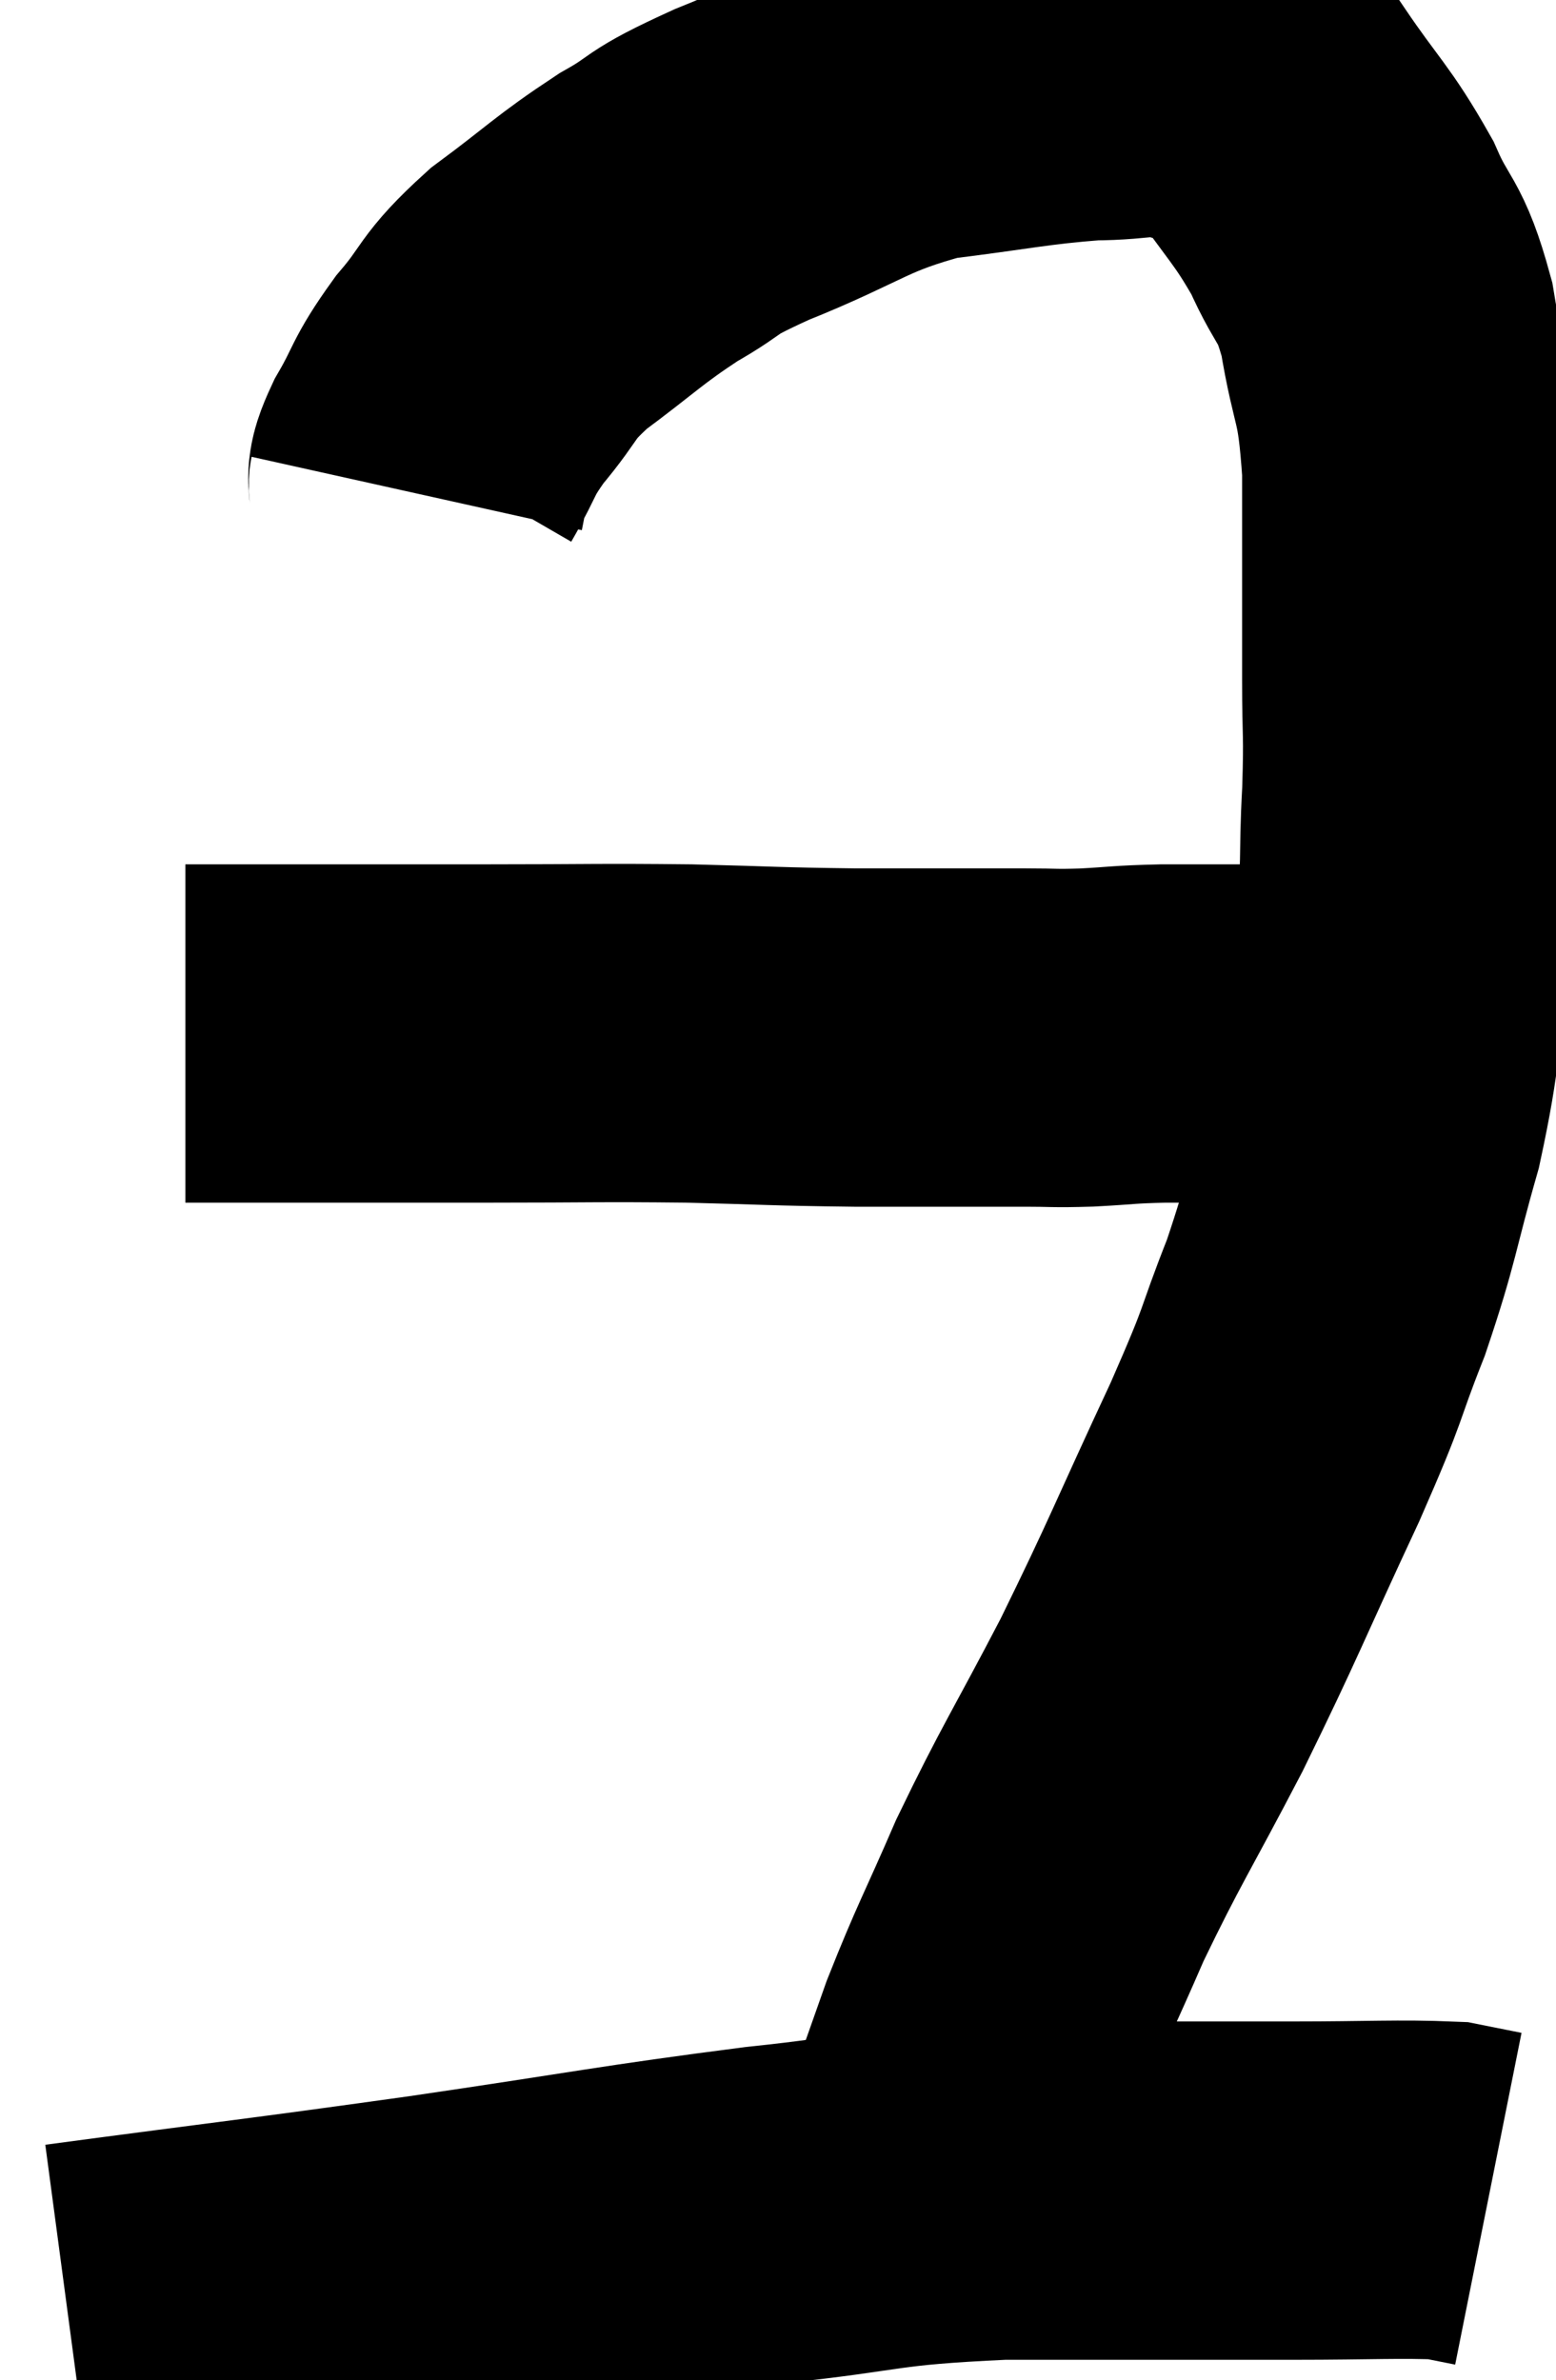 <svg xmlns="http://www.w3.org/2000/svg" viewBox="12.44 4.107 23 35.173" width="23" height="35.173"><path d="M 15.18 19.38 C 15.63 19.38, 14.955 19.38, 16.08 19.38 C 17.88 19.38, 18.045 19.38, 19.68 19.38 C 21.15 19.38, 21.27 19.365, 22.62 19.38 C 23.85 19.41, 23.835 19.425, 25.08 19.44 C 26.34 19.44, 26.745 19.44, 27.6 19.44 C 28.05 19.44, 27.99 19.455, 28.5 19.44 C 29.07 19.41, 29.01 19.395, 29.64 19.38 C 30.33 19.38, 30.435 19.38, 31.02 19.38 C 31.5 19.38, 31.635 19.38, 31.98 19.38 C 32.19 19.38, 32.25 19.38, 32.4 19.38 C 32.49 19.38, 32.535 19.38, 32.58 19.38 L 32.58 19.38" fill="none" stroke="black" stroke-width="5"></path><path d="M 18.6 11.4 C 18.66 11.13, 18.525 11.28, 18.72 10.86 C 19.05 10.29, 18.96 10.305, 19.38 9.72 C 19.89 9.12, 19.74 9.12, 20.4 8.52 C 21.21 7.92, 21.27 7.815, 22.02 7.32 C 22.71 6.93, 22.38 7.005, 23.4 6.54 C 24.75 6, 24.81 5.805, 26.1 5.46 C 27.33 5.31, 27.585 5.235, 28.56 5.16 C 29.28 5.16, 29.355 5.04, 30 5.16 C 30.57 5.4, 30.57 5.1, 31.14 5.64 C 31.71 6.48, 31.83 6.525, 32.28 7.32 C 32.61 8.07, 32.685 7.89, 32.94 8.82 C 33.12 9.93, 33.21 9.705, 33.3 11.04 C 33.3 12.6, 33.3 12.96, 33.3 14.16 C 33.3 15, 33.33 14.88, 33.3 15.84 C 33.24 16.92, 33.315 16.77, 33.18 18 C 32.97 19.38, 33.045 19.44, 32.76 20.76 C 32.4 22.02, 32.445 22.08, 32.04 23.28 C 31.59 24.42, 31.785 24.09, 31.14 25.56 C 30.3 27.36, 30.255 27.54, 29.46 29.16 C 28.71 30.6, 28.575 30.765, 27.96 32.04 C 27.48 33.15, 27.405 33.24, 27 34.26 C 26.67 35.19, 26.595 35.415, 26.34 36.12 C 26.16 36.6, 26.07 36.84, 25.98 37.08 C 25.98 37.08, 25.98 37.08, 25.98 37.08 L 25.98 37.08" fill="none" stroke="black" stroke-width="5"></path><path d="M 13.44 38.28 C 16.14 37.92, 16.26 37.92, 18.84 37.56 C 21.3 37.2, 21.66 37.11, 23.76 36.84 C 25.5 36.66, 25.29 36.57, 27.24 36.48 C 29.4 36.48, 29.91 36.48, 31.56 36.48 C 32.7 36.48, 33.12 36.45, 33.84 36.48 C 34.14 36.54, 34.29 36.57, 34.44 36.6 L 34.44 36.6" fill="none" stroke="black" stroke-width="5"></path></svg>
